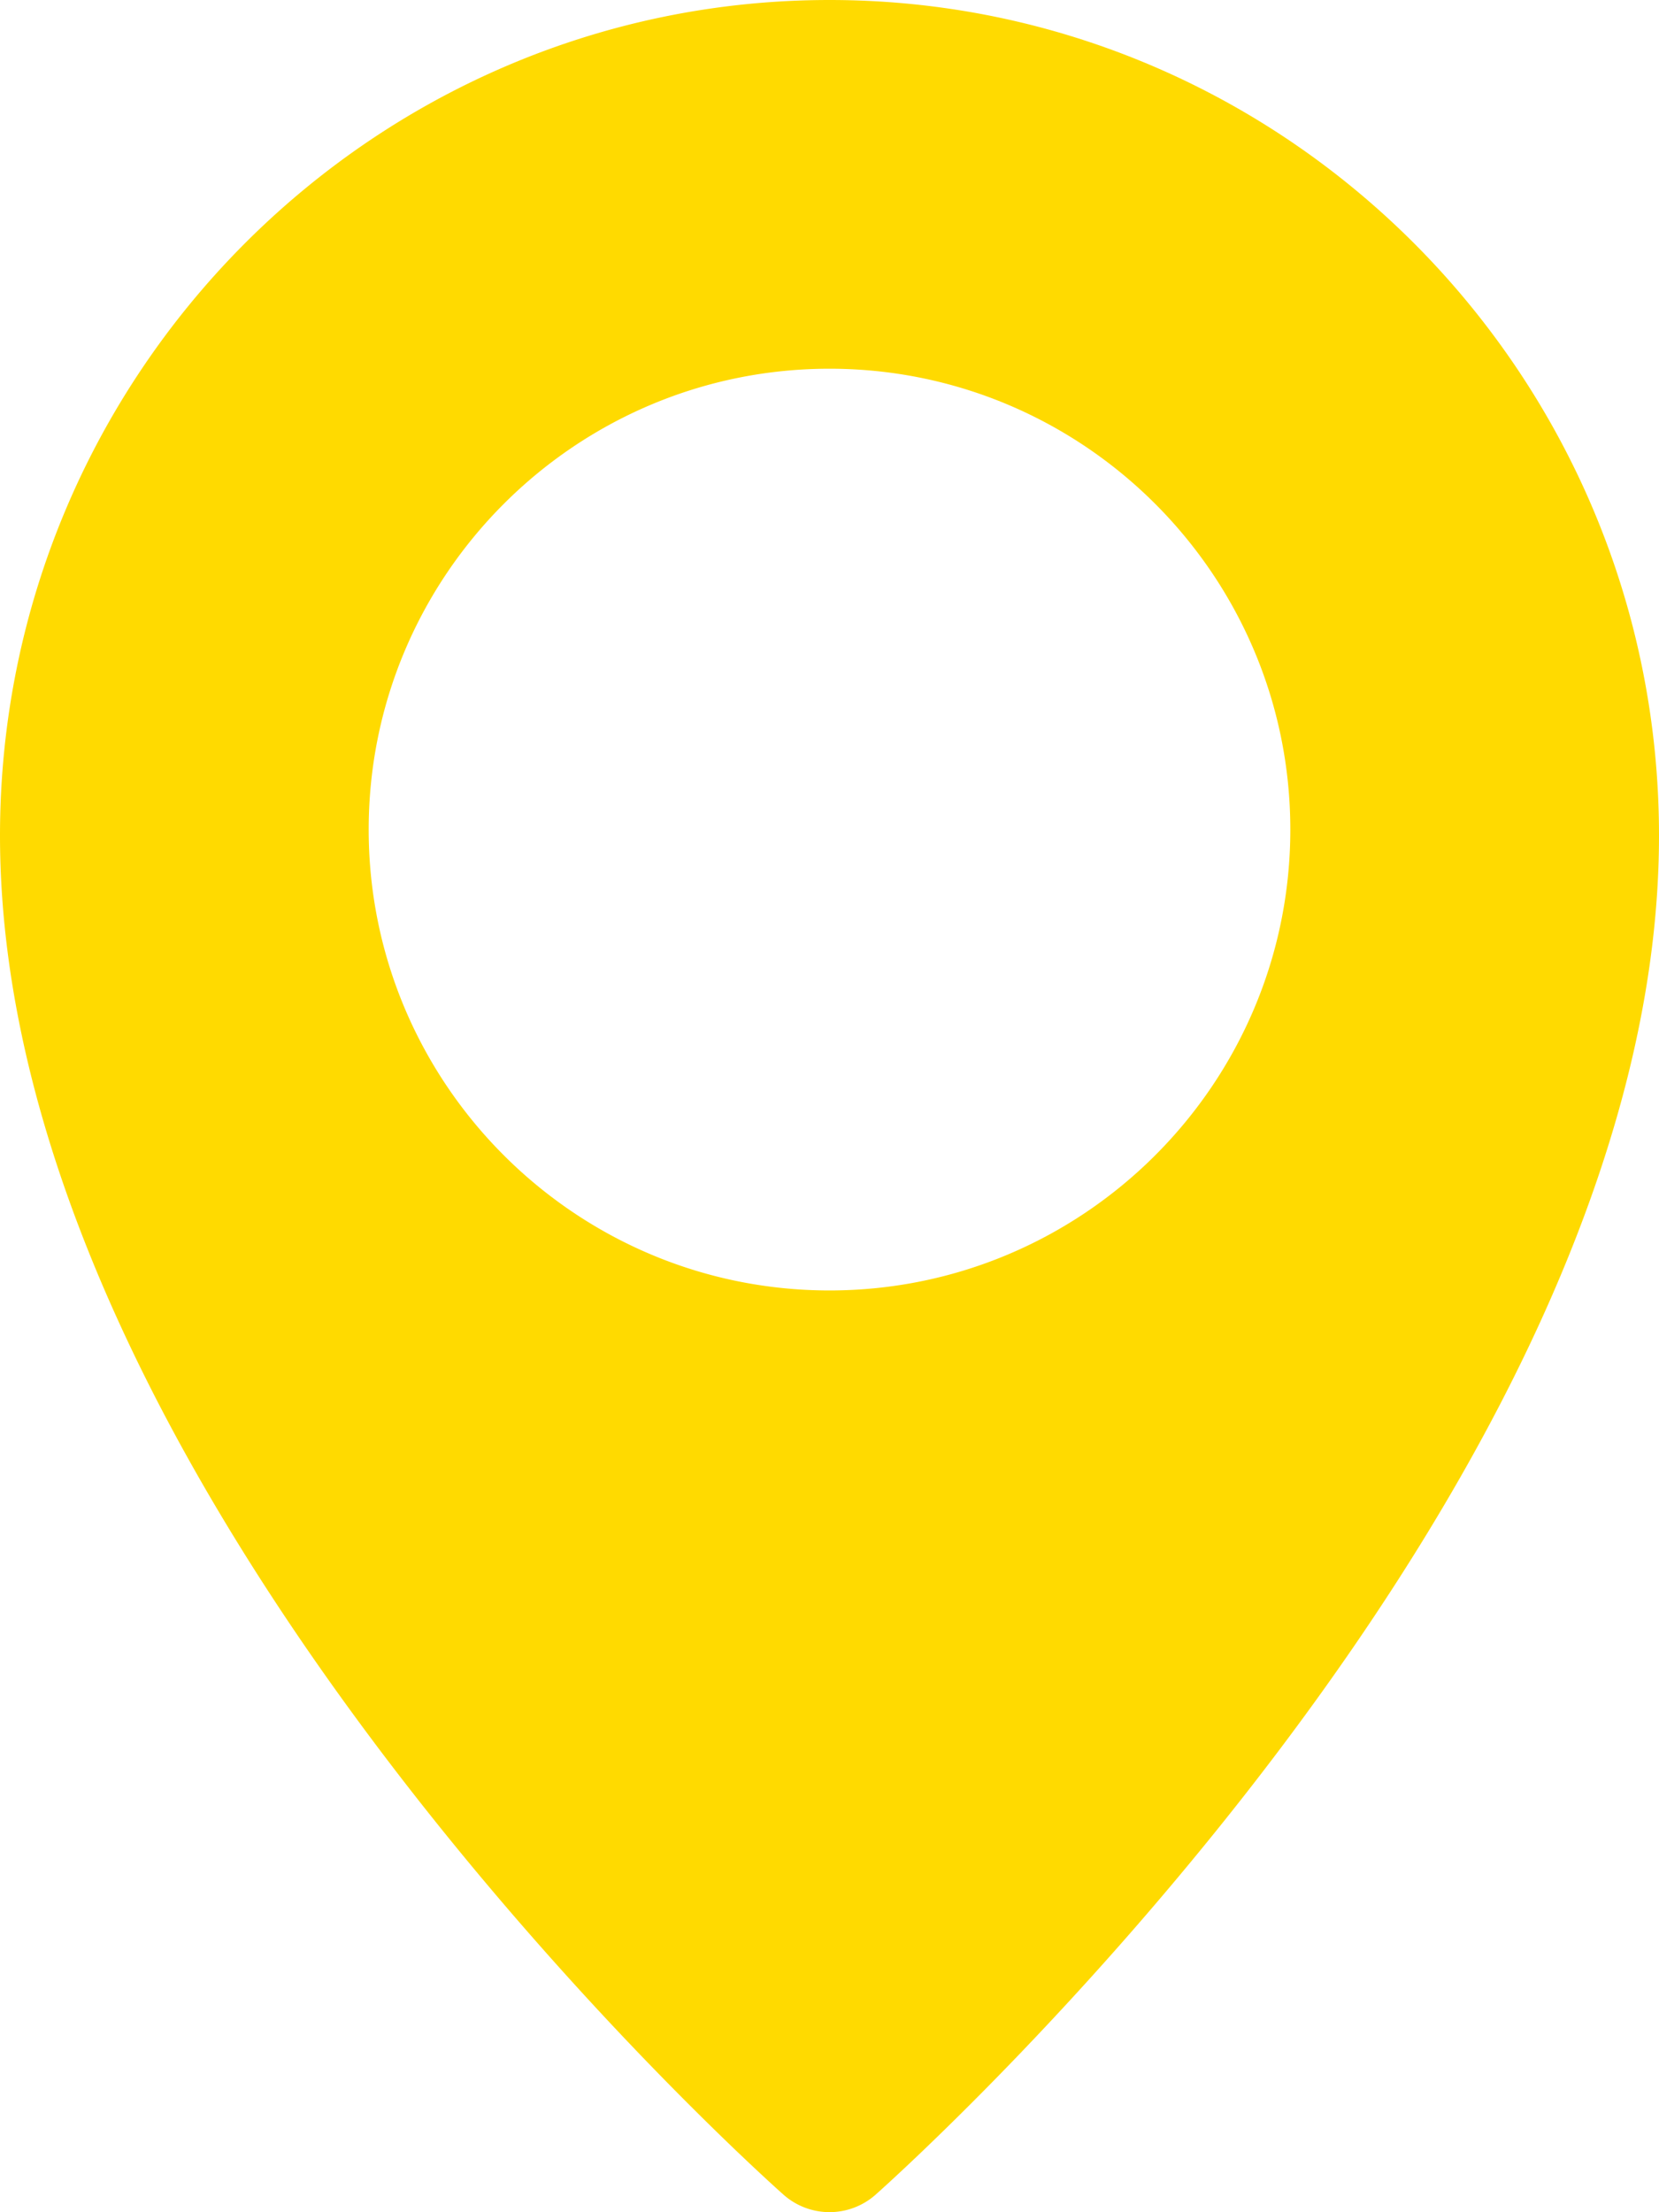 <svg width="39" height="52" fill="none" xmlns="http://www.w3.org/2000/svg"><path d="M19.5 0C8.749 0 0 8.81 0 19.64c0 15.39 17.667 31.281 18.419 31.948a1.632 1.632 0 002.162.002C21.333 50.922 39 35.03 39 19.64 39 8.81 30.251 0 19.5 0zm0 30.333c-5.973 0-10.833-4.86-10.833-10.833S13.527 8.667 19.5 8.667c5.974 0 10.833 4.86 10.833 10.833 0 5.974-4.86 10.833-10.833 10.833z" fill="#FFDA00"/></svg>